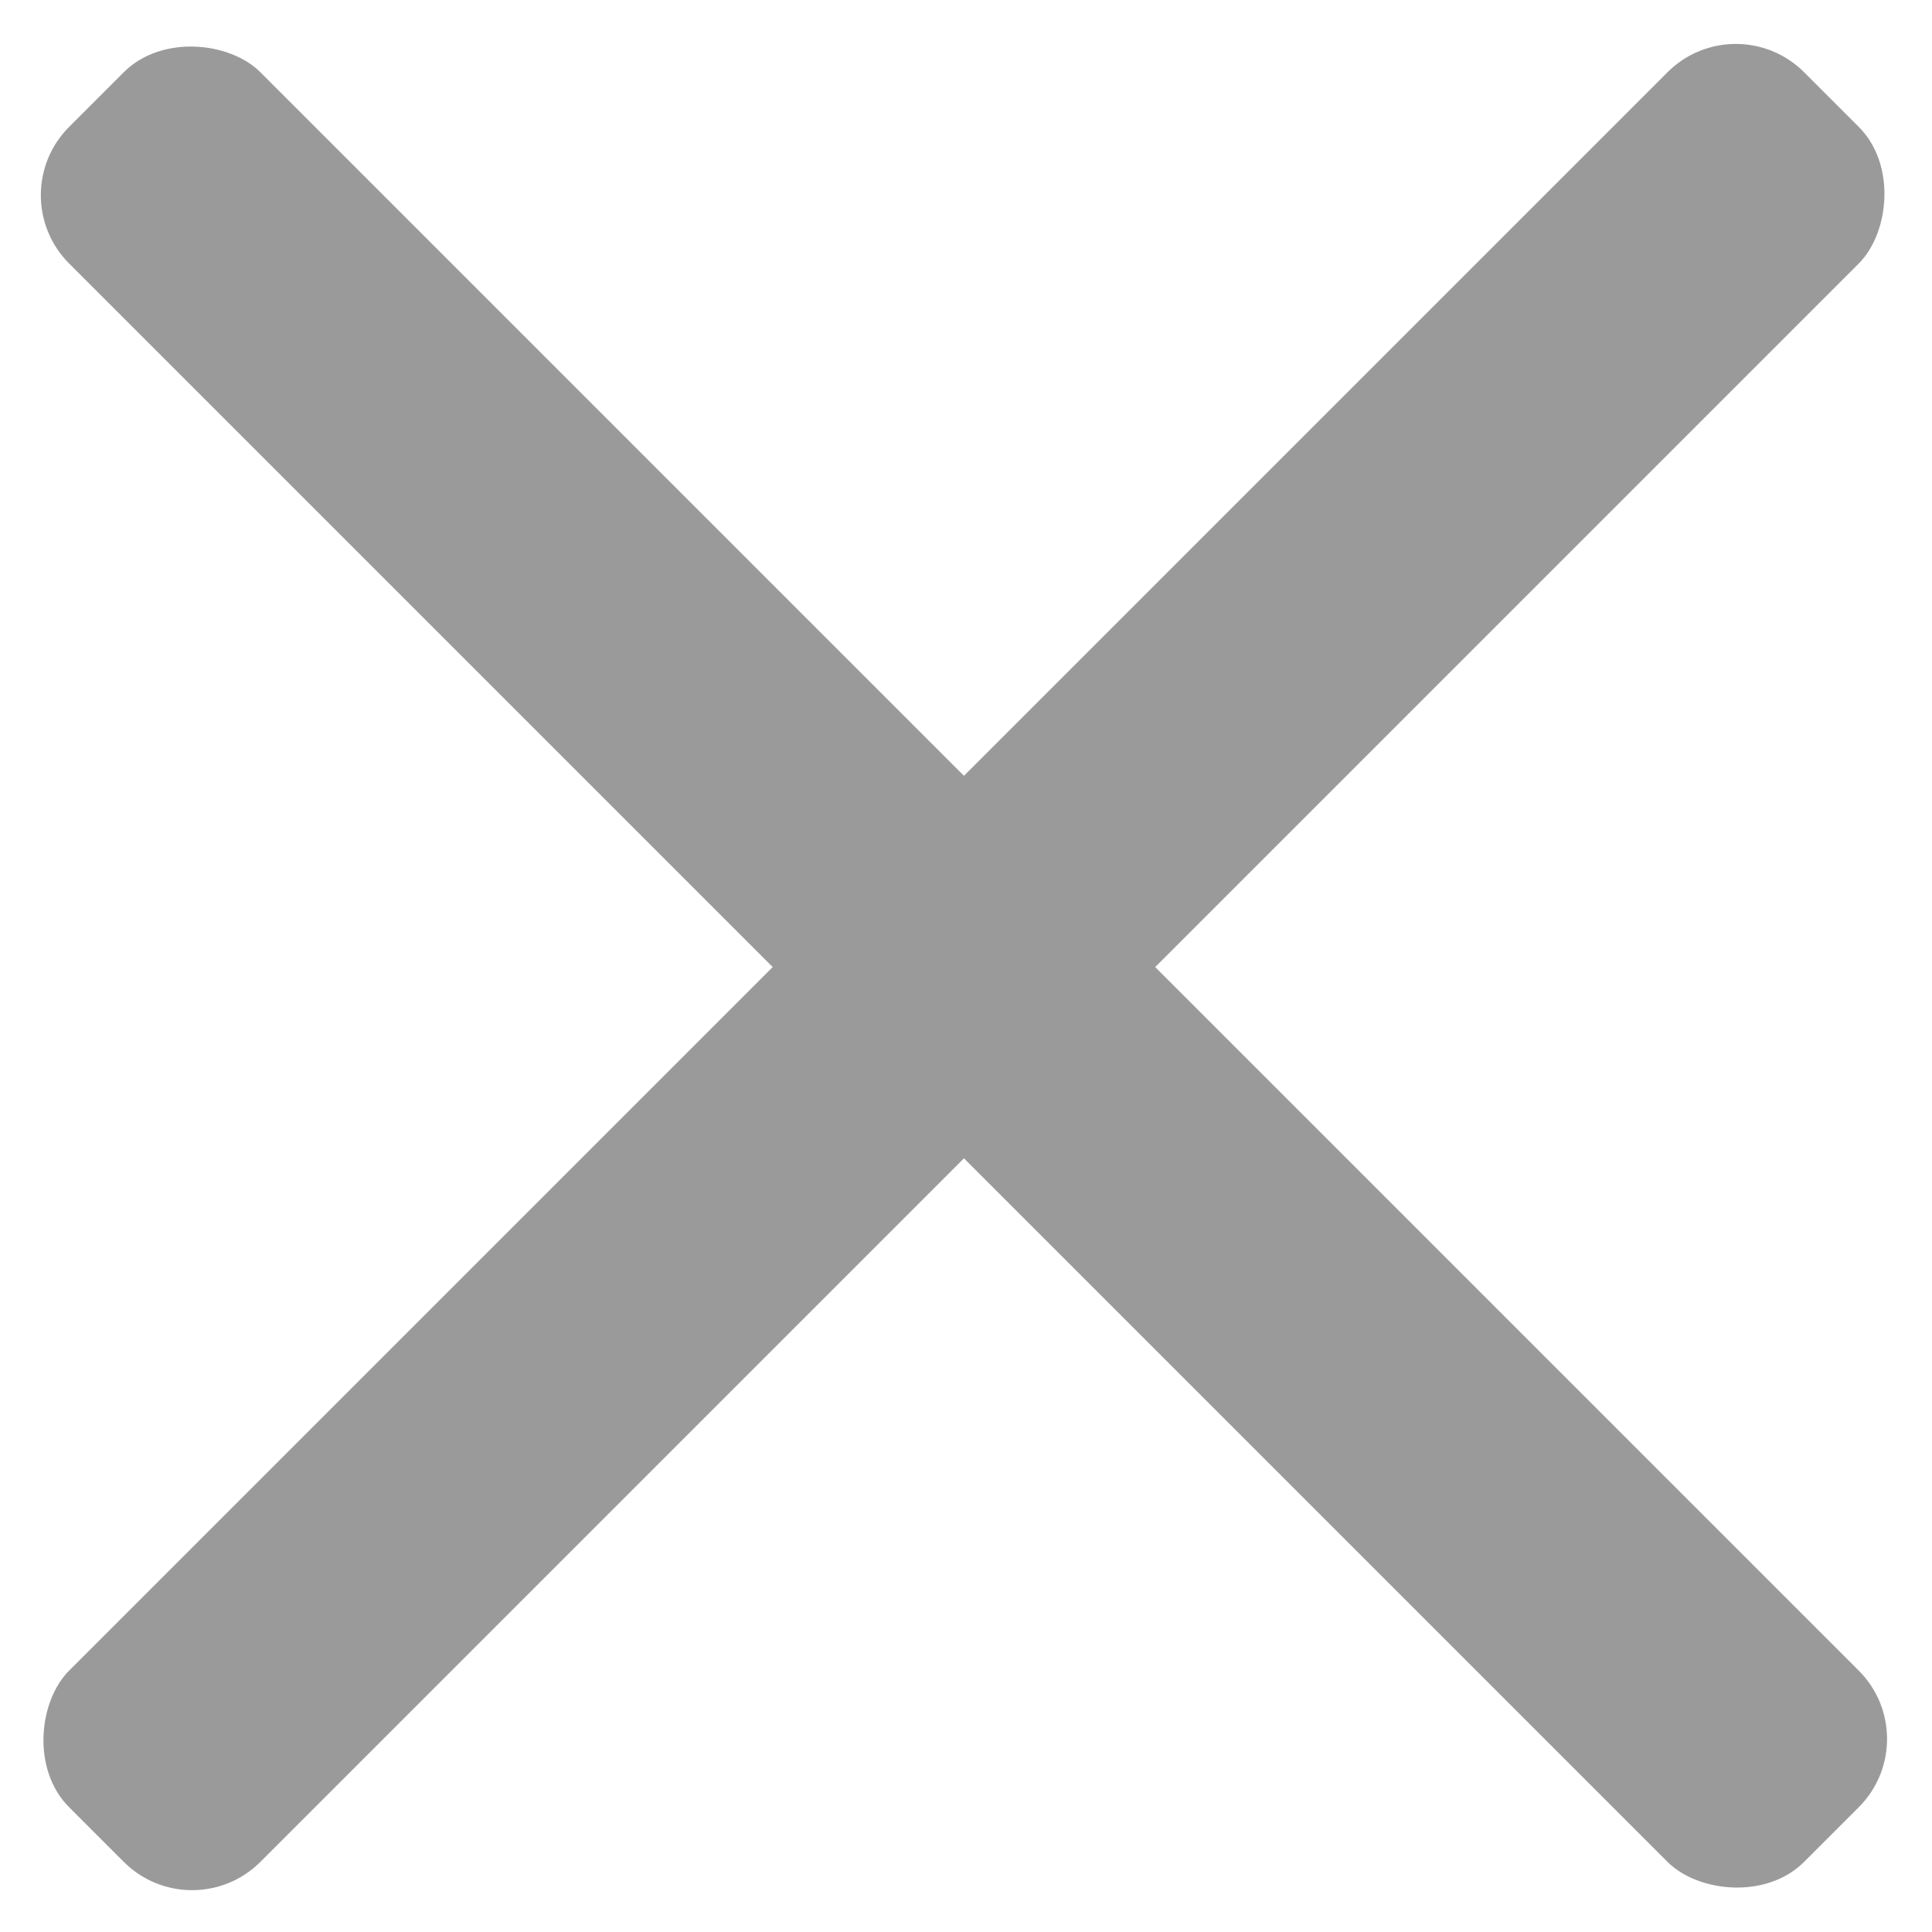 <svg xmlns="http://www.w3.org/2000/svg" width="200" height="200" viewBox="0 0 200 200">
  <g id="Group_1365" data-name="Group 1365" transform="translate(-947 -5054)">
    <rect id="Rectangle_172" data-name="Rectangle 172" width="200" height="200" transform="translate(947 5054)" fill="none"/>
    <rect id="Rectangle_173" data-name="Rectangle 173" width="28" height="254" rx="10" transform="translate(947.085 5074.206) rotate(-45)" fill="#9b9a9a"/>
    <rect id="Rectangle_174" data-name="Rectangle 174" width="28" height="254" rx="10" transform="translate(966.884 5253.811) rotate(-135)" fill="#9b9a9a"/>
  </g>
</svg>
